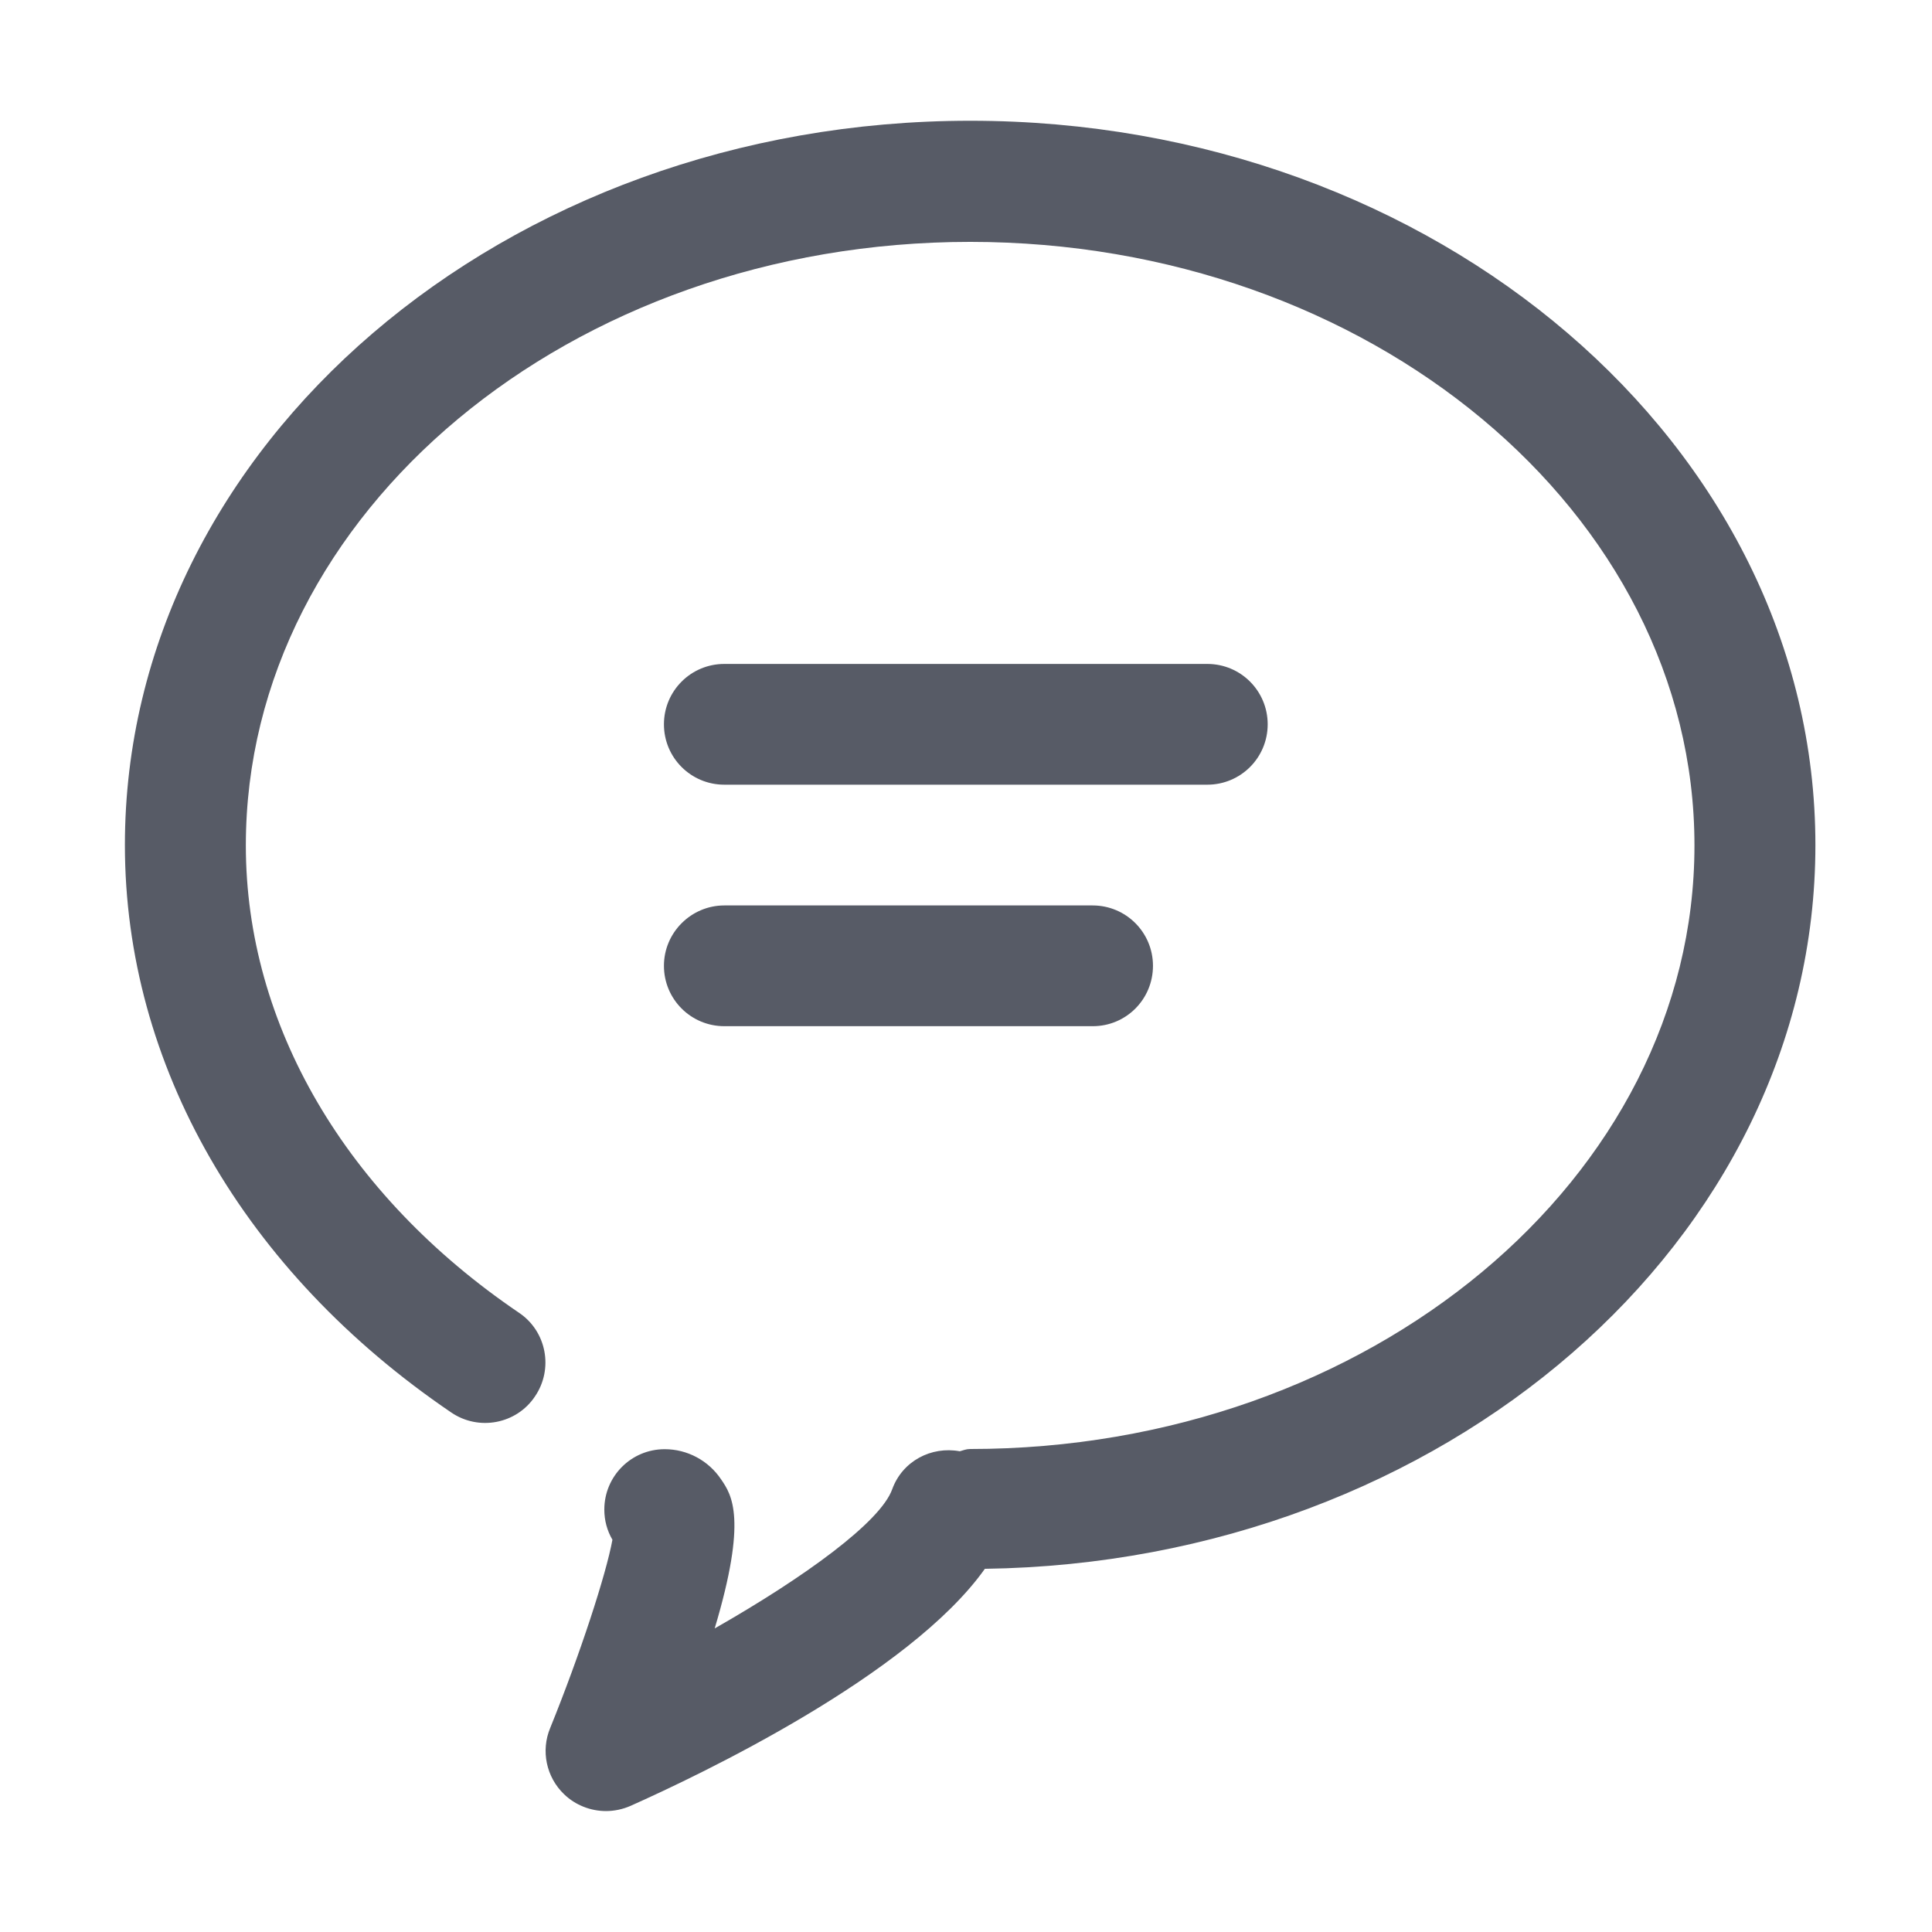 <svg xmlns="http://www.w3.org/2000/svg" viewBox="0 0 1024 1024" version="1.1"><path d="M639.9 415.9 383.9 415.9c-17.7 0-32-14.3-32-32s14.3-32 32-32L639.9 351.9c17.7 0 32 14.3 32 32S657.6 415.9 639.9 415.9z" fill="#575B66" p-id="1403"></path><path d="M579.2 543.9 383.9 543.9c-17.7 0-32-14.3-32-32S366.4 479.9 383.9 479.9l195.2 0c17.7 0 32 14.3 32 32S596.9 543.9 579.2 543.9z" fill="#575B66" p-id="1404"></path><path d="M962.2 447.9c0-211.7-200.9-383.9-447.9-383.9S66.2 236.2 66.2 447.9c0 116.5 63 226 172.9 300.7 14.6 10 34.6 6.2 44.4-8.4 10-14.6 6.2-34.6-8.4-44.4-92-62.4-144.8-152.7-144.8-247.7 0-176.5 172.2-319.9 383.9-319.9s383.9 143.6 383.9 319.9-172.2 319.9-383.9 319.9c-2.1 0-3.6 0.7-5.5 1.2-15.1-2.8-30.4 5.2-35.8 20.1-6.2 17.4-46.4 46.6-94.1 73.8 17.4-58.1 9.1-70.7 3.4-79-6.7-10-17.9-16-29.9-16-17.7 0-32 14.3-32 32 0 5.8 1.5 11.2 4.3 16-3.3 18.2-17.2 60.9-33 99.8-5 12-2.1 26 7.4 35.1 6 5.8 14.1 8.9 22.2 8.9 4.3 0 8.8-0.9 13.1-2.8 36.5-16.3 147.6-69.1 187.7-125.6C765.3 828.1 962.2 657.6 962.2 447.9z" fill="#575B66" p-id="1405"></path></svg>